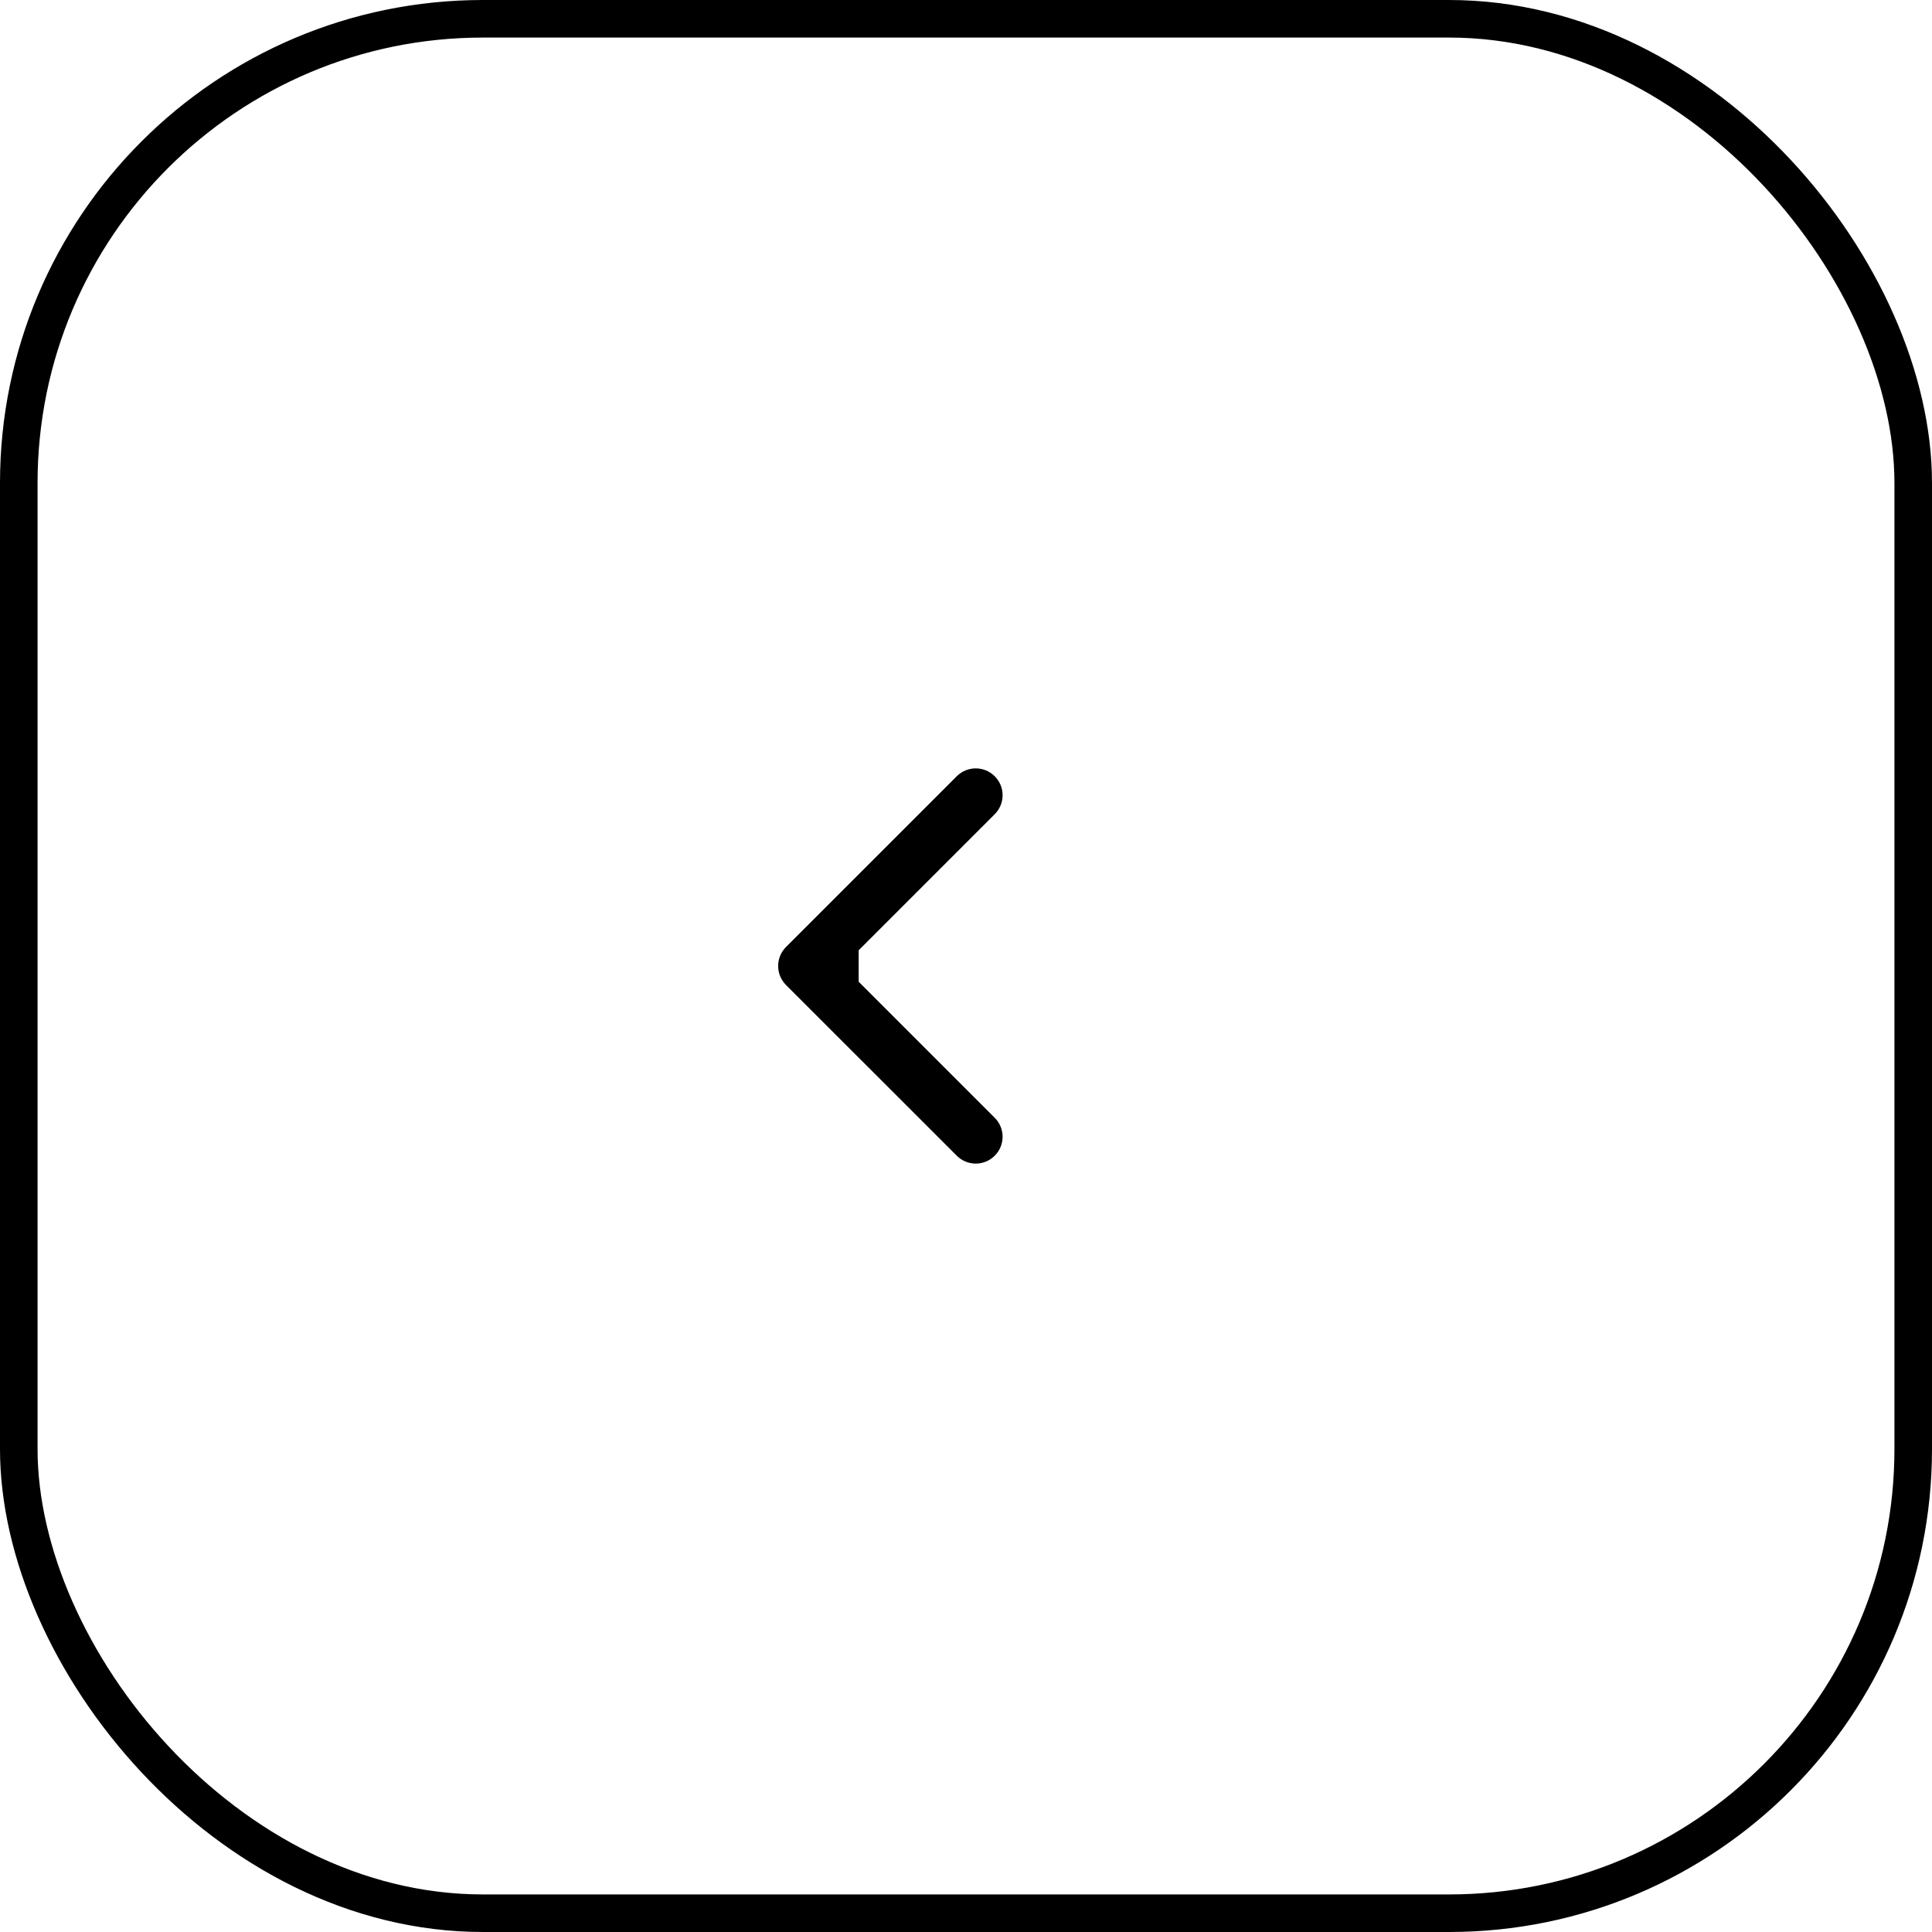 <svg width="36" height="36" viewBox="0 0 36 36" fill="none" xmlns="http://www.w3.org/2000/svg">
<rect x="35.65" y="35.65" width="35.3" height="35.3" rx="8.65" transform="rotate(-180 35.65 35.65)" stroke="black" stroke-width="0.7"/>
<path d="M14.646 17.646C14.451 17.842 14.451 18.158 14.646 18.354L17.828 21.535C18.024 21.731 18.34 21.731 18.535 21.535C18.731 21.34 18.731 21.024 18.535 20.828L15.707 18L18.535 15.172C18.731 14.976 18.731 14.66 18.535 14.464C18.34 14.269 18.024 14.269 17.828 14.464L14.646 17.646ZM16 17.5L15 17.5L15 18.5L16 18.5L16 17.5Z" fill="black"/>
</svg>

